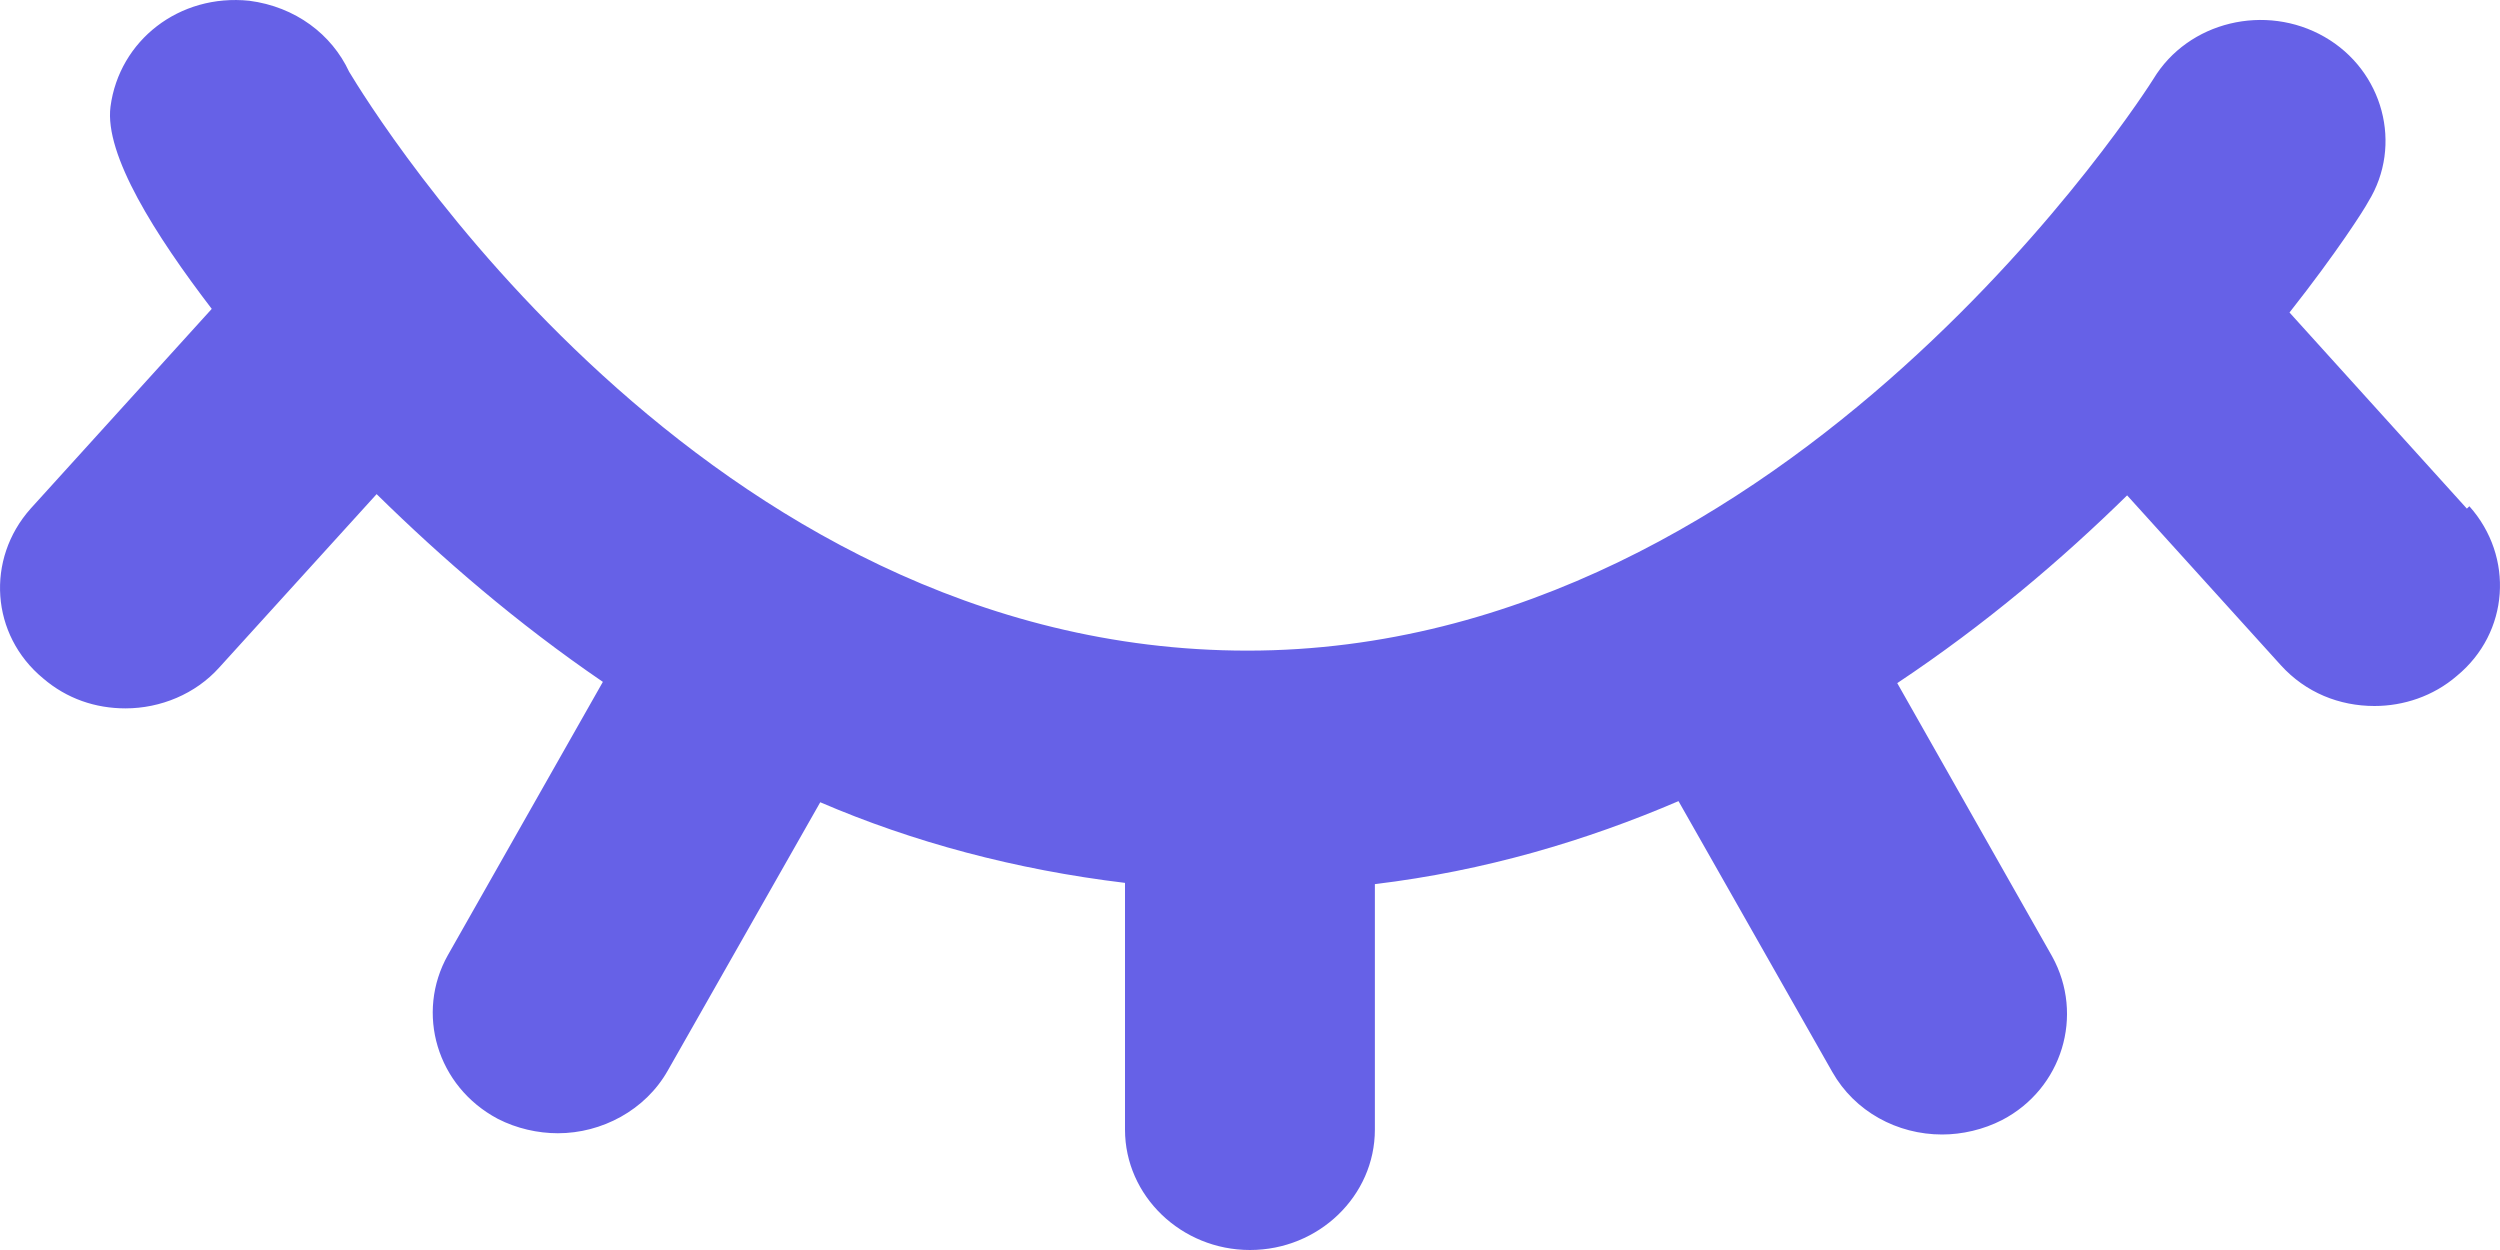 <svg width="20" height="10" viewBox="0 0 20 10" fill="none" xmlns="http://www.w3.org/2000/svg">
<path d="M19.735 4.069L18.316 2.5C18.696 2.018 18.916 1.672 18.946 1.614C19.226 1.161 19.066 0.564 18.596 0.295C18.126 0.025 17.506 0.17 17.227 0.632C17.197 0.68 14.338 5.205 9.98 5.205C5.622 5.205 2.973 0.872 2.793 0.574C2.654 0.275 2.364 0.054 1.994 0.006C1.434 -0.052 0.954 0.324 0.884 0.853C0.834 1.238 1.244 1.883 1.694 2.471L0.245 4.069C-0.115 4.473 -0.075 5.08 0.345 5.427C0.535 5.59 0.764 5.667 1.004 5.667C1.284 5.667 1.564 5.552 1.754 5.34L3.013 3.953C3.533 4.464 4.133 4.984 4.823 5.455L3.583 7.641C3.323 8.103 3.493 8.691 3.983 8.951C4.133 9.028 4.303 9.066 4.463 9.066C4.813 9.066 5.162 8.883 5.342 8.565L6.562 6.418C7.301 6.736 8.121 6.957 9 7.063V9.037C9 9.567 9.45 10 10 10C10.55 10 10.999 9.567 10.999 9.037V7.073C11.879 6.967 12.689 6.726 13.428 6.409L14.658 8.575C14.838 8.893 15.178 9.076 15.537 9.076C15.697 9.076 15.867 9.037 16.017 8.96C16.497 8.71 16.677 8.122 16.417 7.651L15.178 5.465C15.887 4.993 16.497 4.473 17.017 3.963L18.246 5.321C18.446 5.542 18.716 5.648 18.996 5.648C19.226 5.648 19.465 5.571 19.655 5.407C20.075 5.061 20.115 4.454 19.755 4.05L19.735 4.069Z" fill="#6661E7"/>
</svg>
